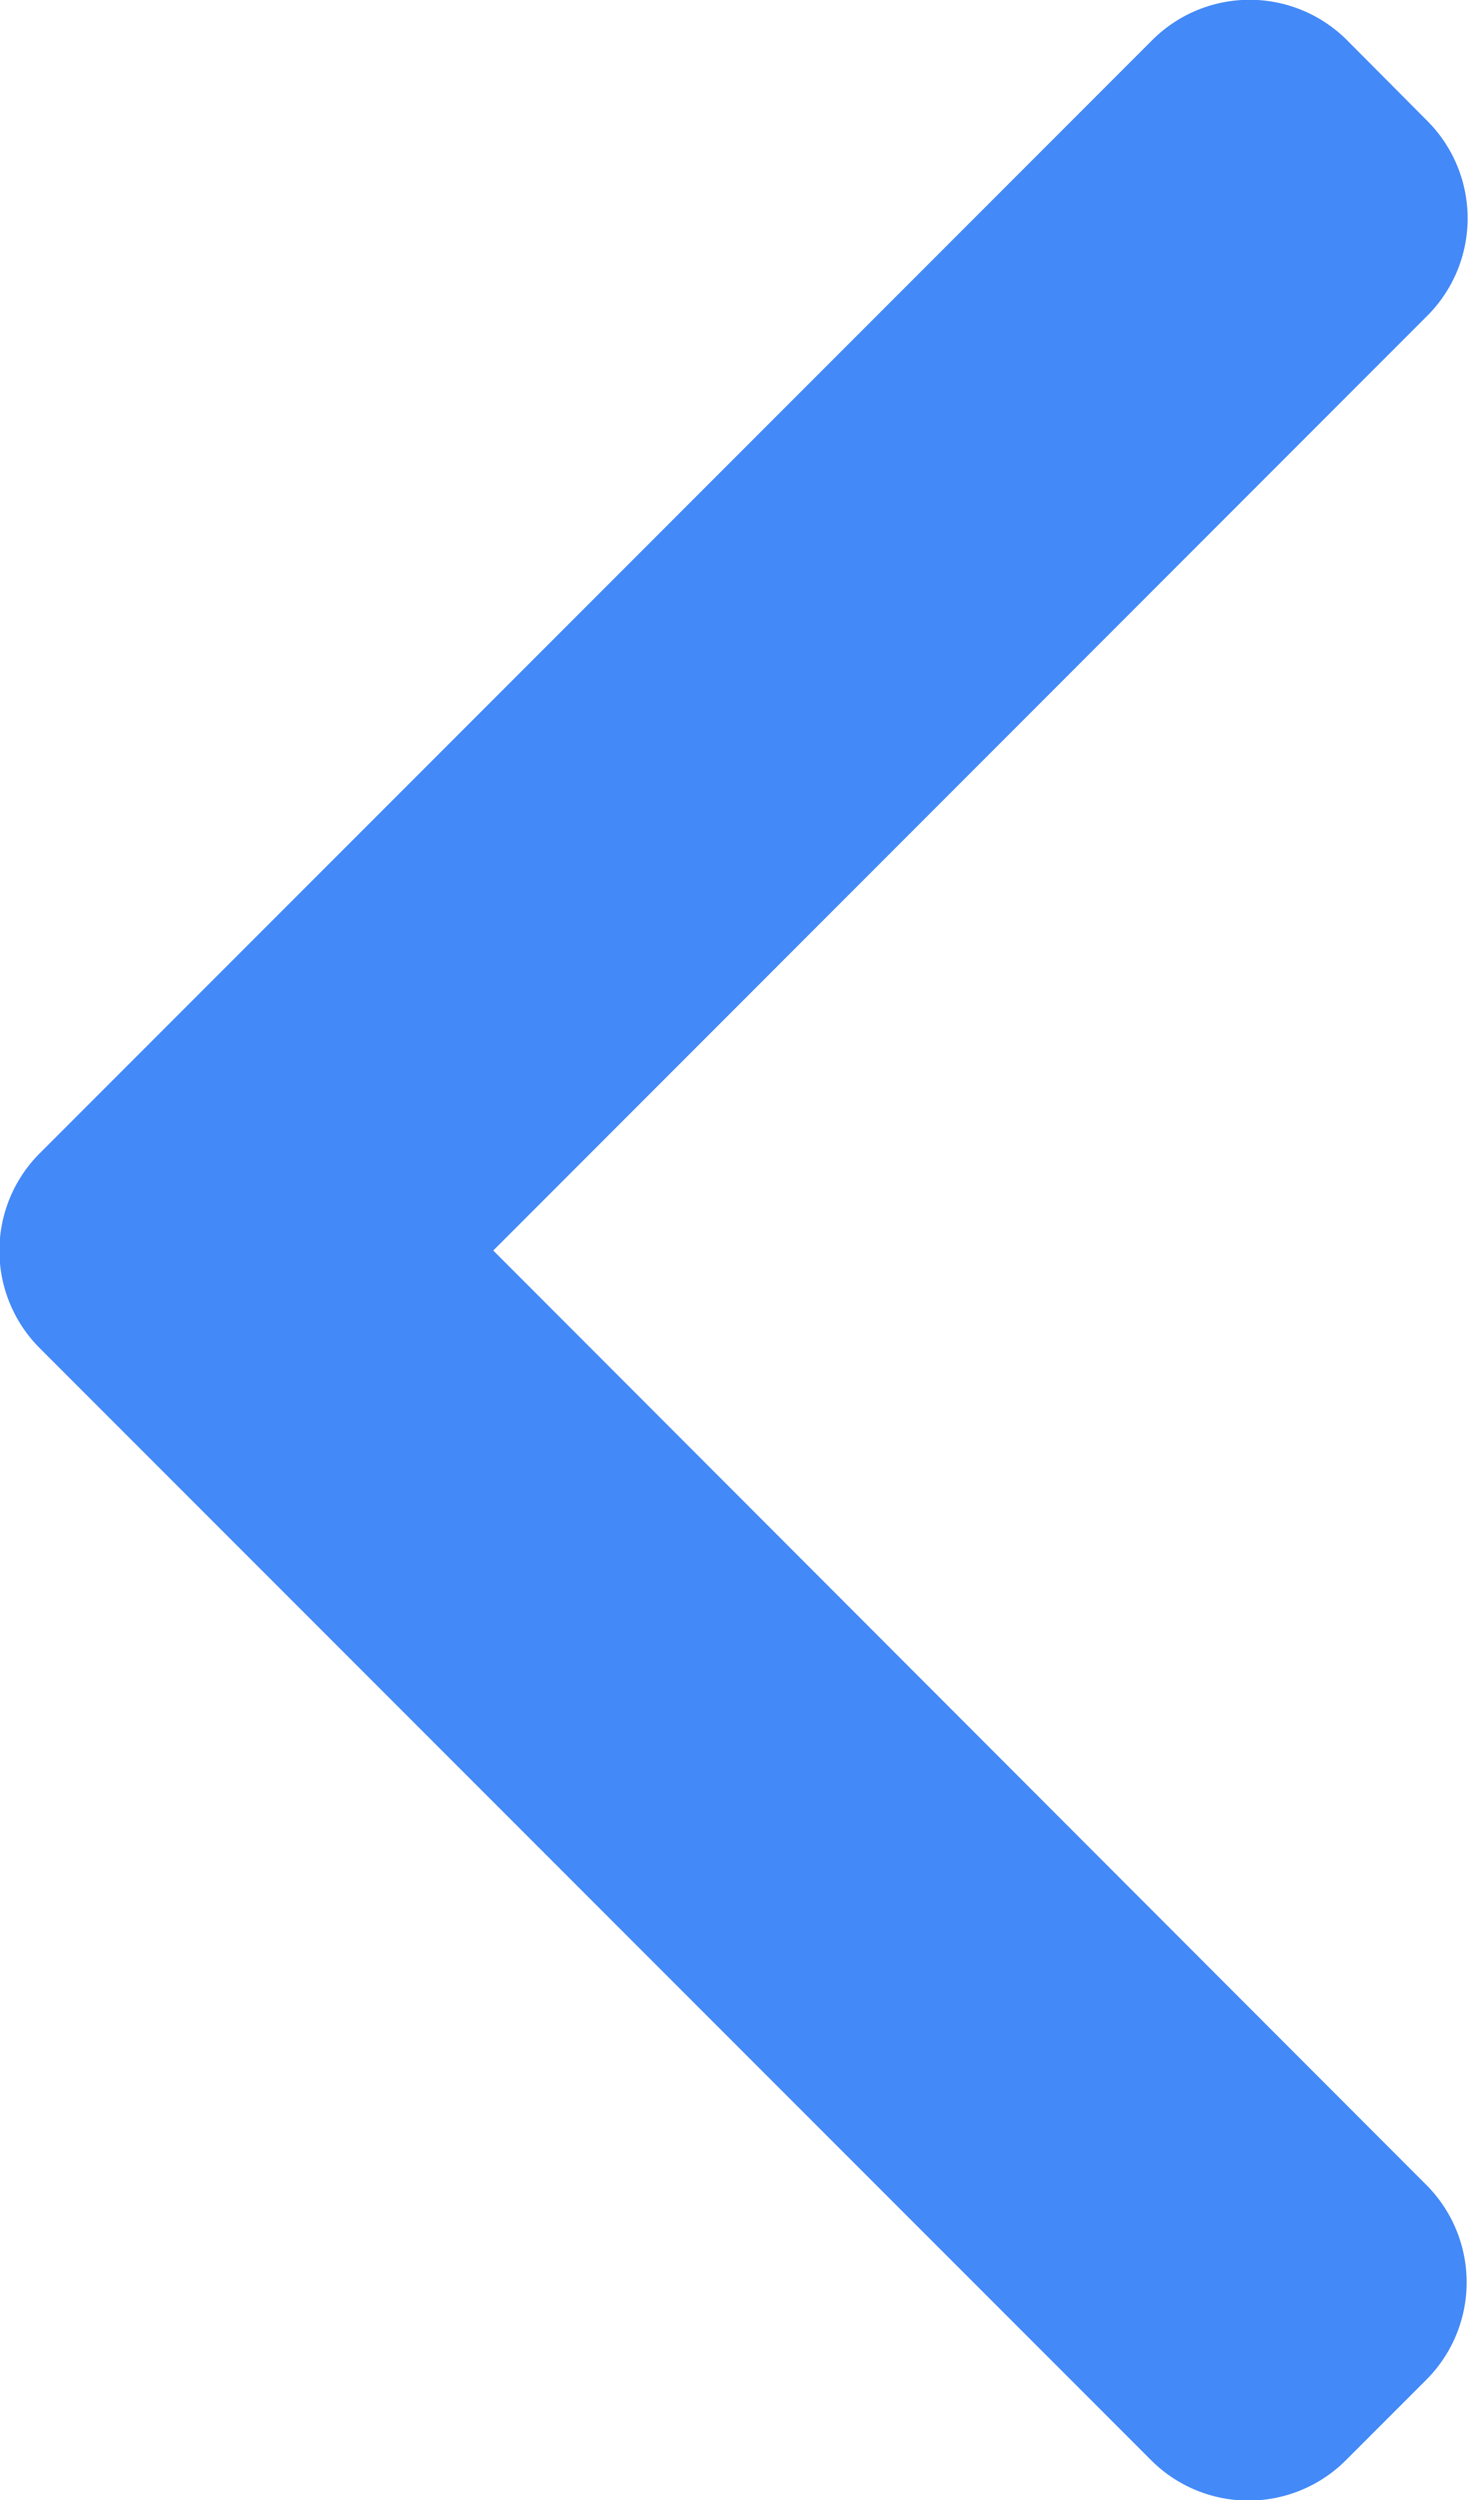 <svg id="Group_6691" data-name="Group 6691" xmlns="http://www.w3.org/2000/svg" width="7.461" height="12.7" viewBox="0 0 7.461 12.7">
  <path id="Path_13742" data-name="Path 13742" d="M2.507,6.352,7.258,1.6a.7.7,0,0,0,0-.982L6.842.2a.7.7,0,0,0-.982,0L.2,5.86a.7.7,0,0,0,0,.986L5.854,12.5a.7.7,0,0,0,.983,0l.416-.416a.7.7,0,0,0,0-.982Z" fill="#4389f8"/>
</svg>
